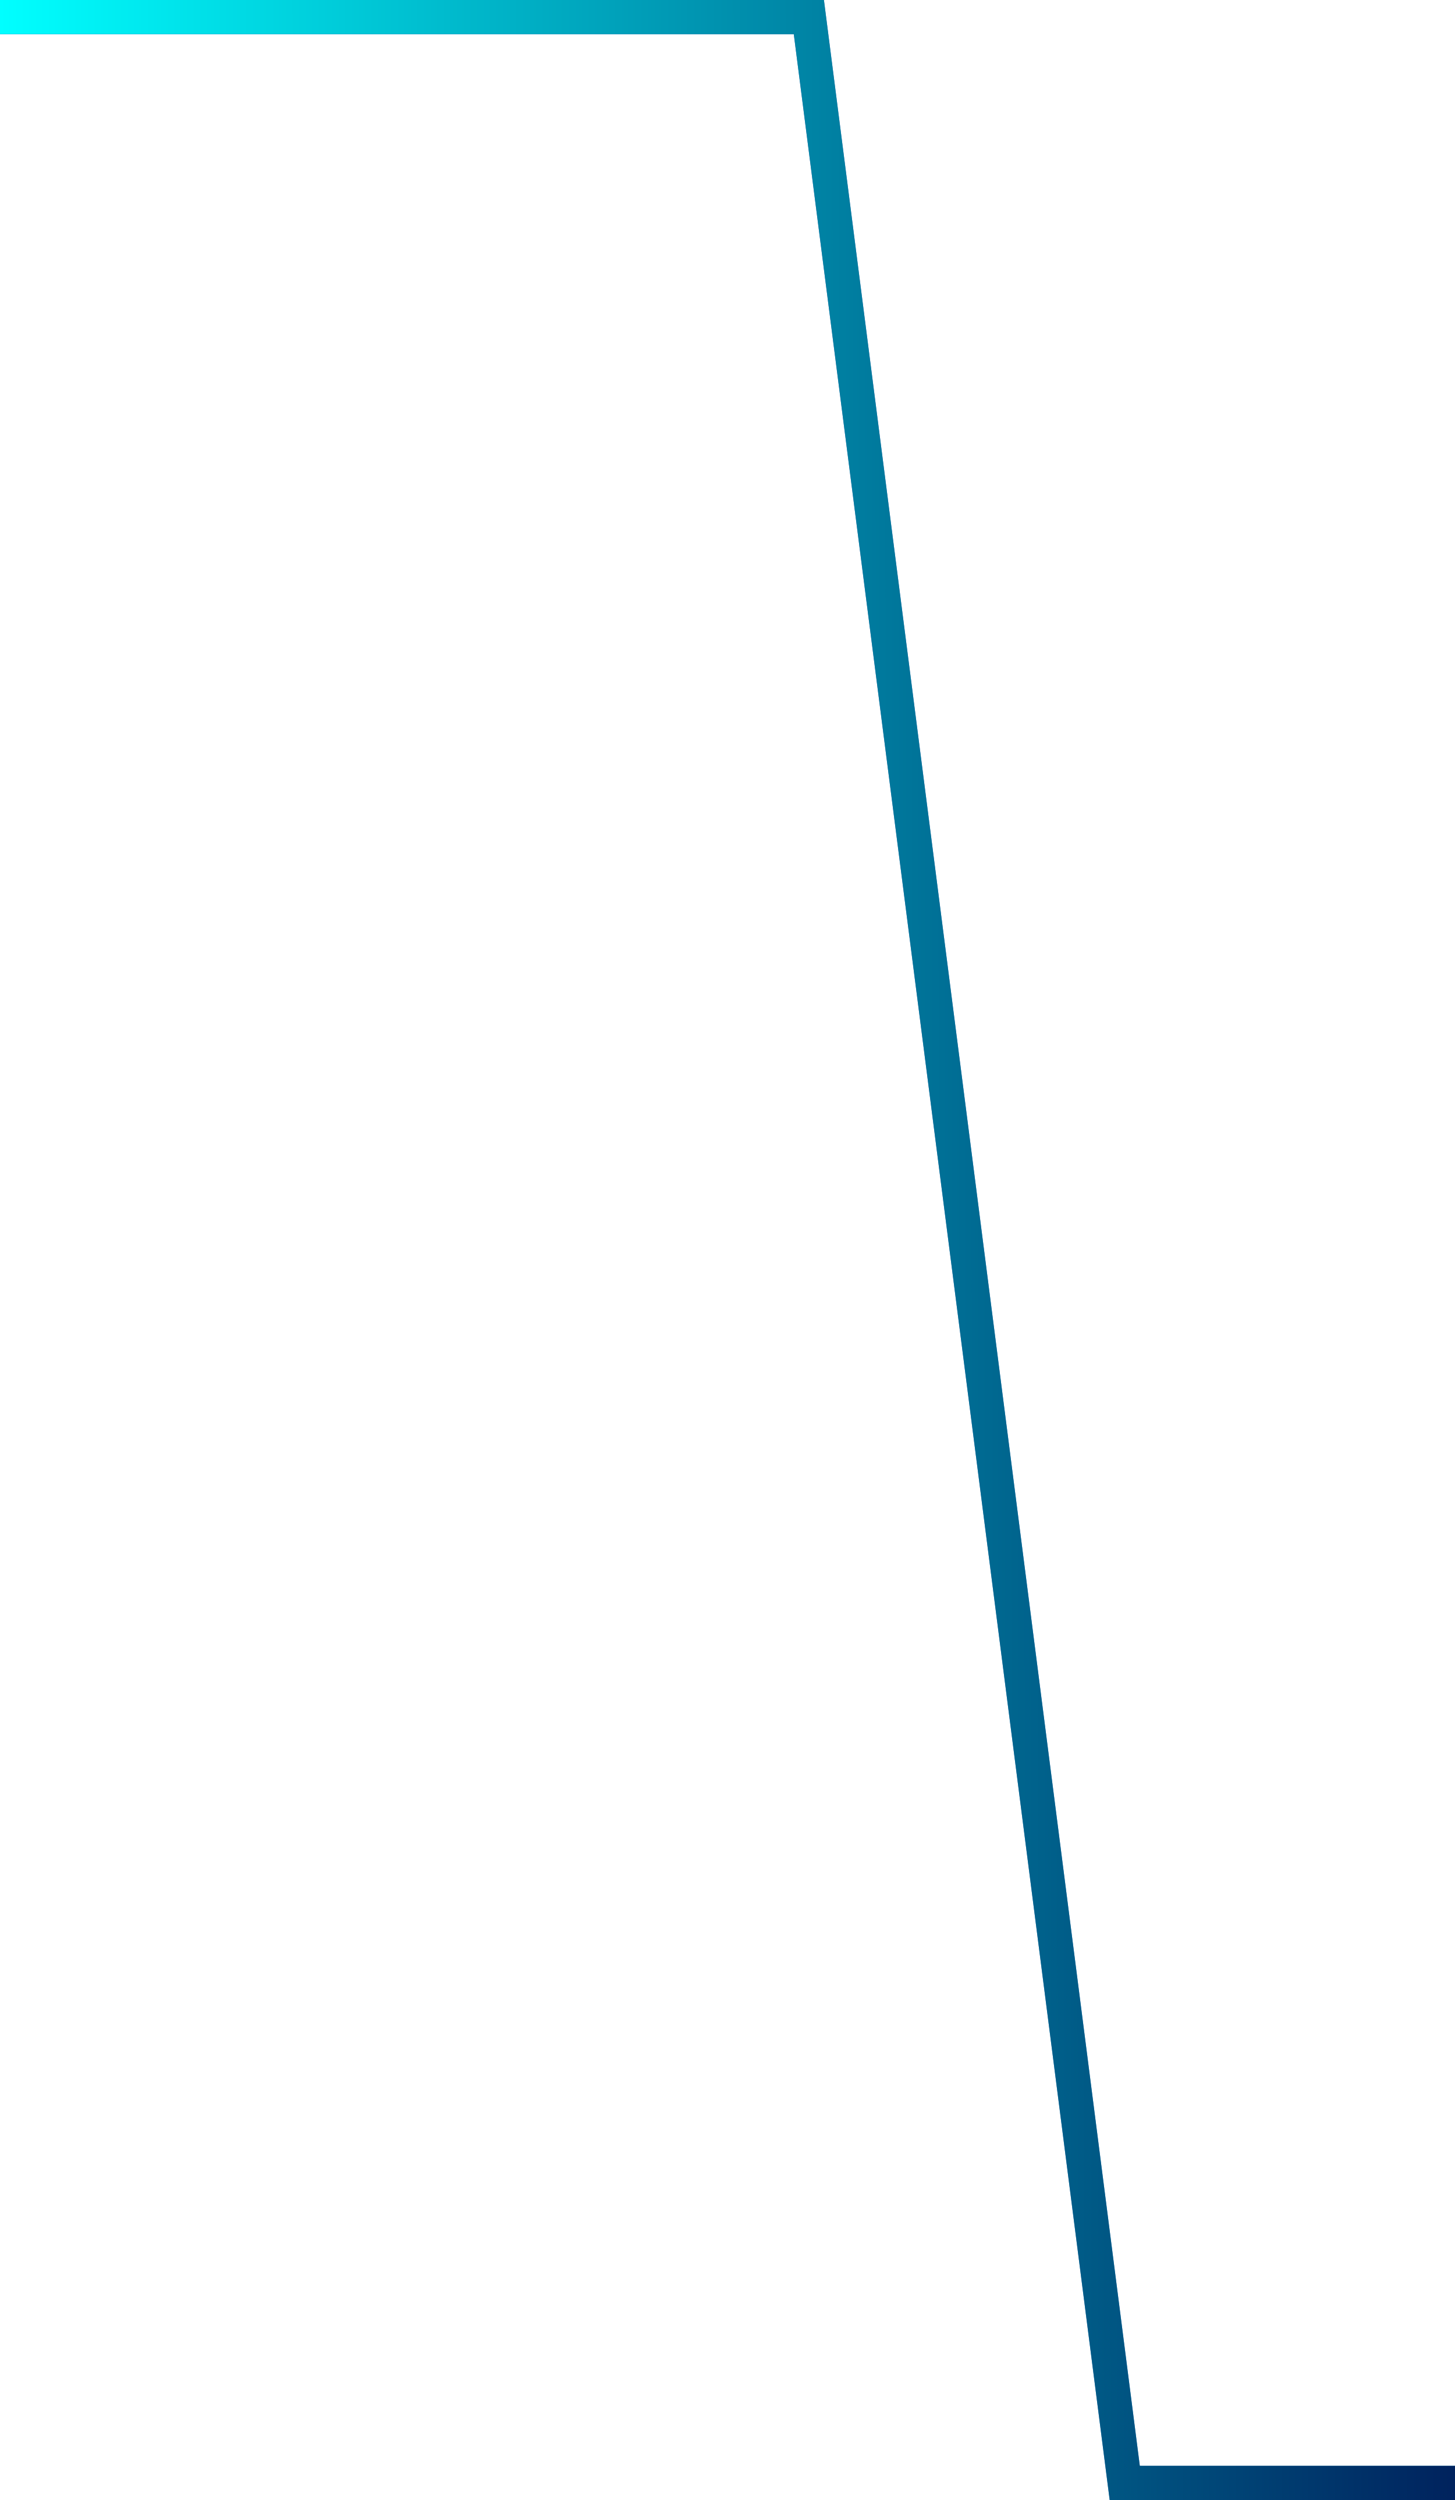 <svg width="85" height="146" viewBox="0 0 85 146" fill="none" xmlns="http://www.w3.org/2000/svg">
<path d="M0 1L47.253 1L65.707 145H85" stroke="url(#paint0_linear_1_54)" stroke-width="2"/>
<path d="M0 1L47.253 1L65.707 145H85" stroke="url(#paint1_linear_1_54)" stroke-width="2"/>
<defs>
<linearGradient id="paint0_linear_1_54" x1="3.23194e-07" y1="38.565" x2="85.001" y2="38.499" gradientUnits="userSpaceOnUse">
<stop stop-color="#D4008C"/>
<stop offset="1" stop-color="#29C9F3"/>
</linearGradient>
<linearGradient id="paint1_linear_1_54" x1="3.23194e-07" y1="38.565" x2="85.001" y2="38.499" gradientUnits="userSpaceOnUse">
<stop stop-color="#00FFFF"/>
<stop offset="1" stop-color="#00225D"/>
</linearGradient>
</defs>
</svg>
